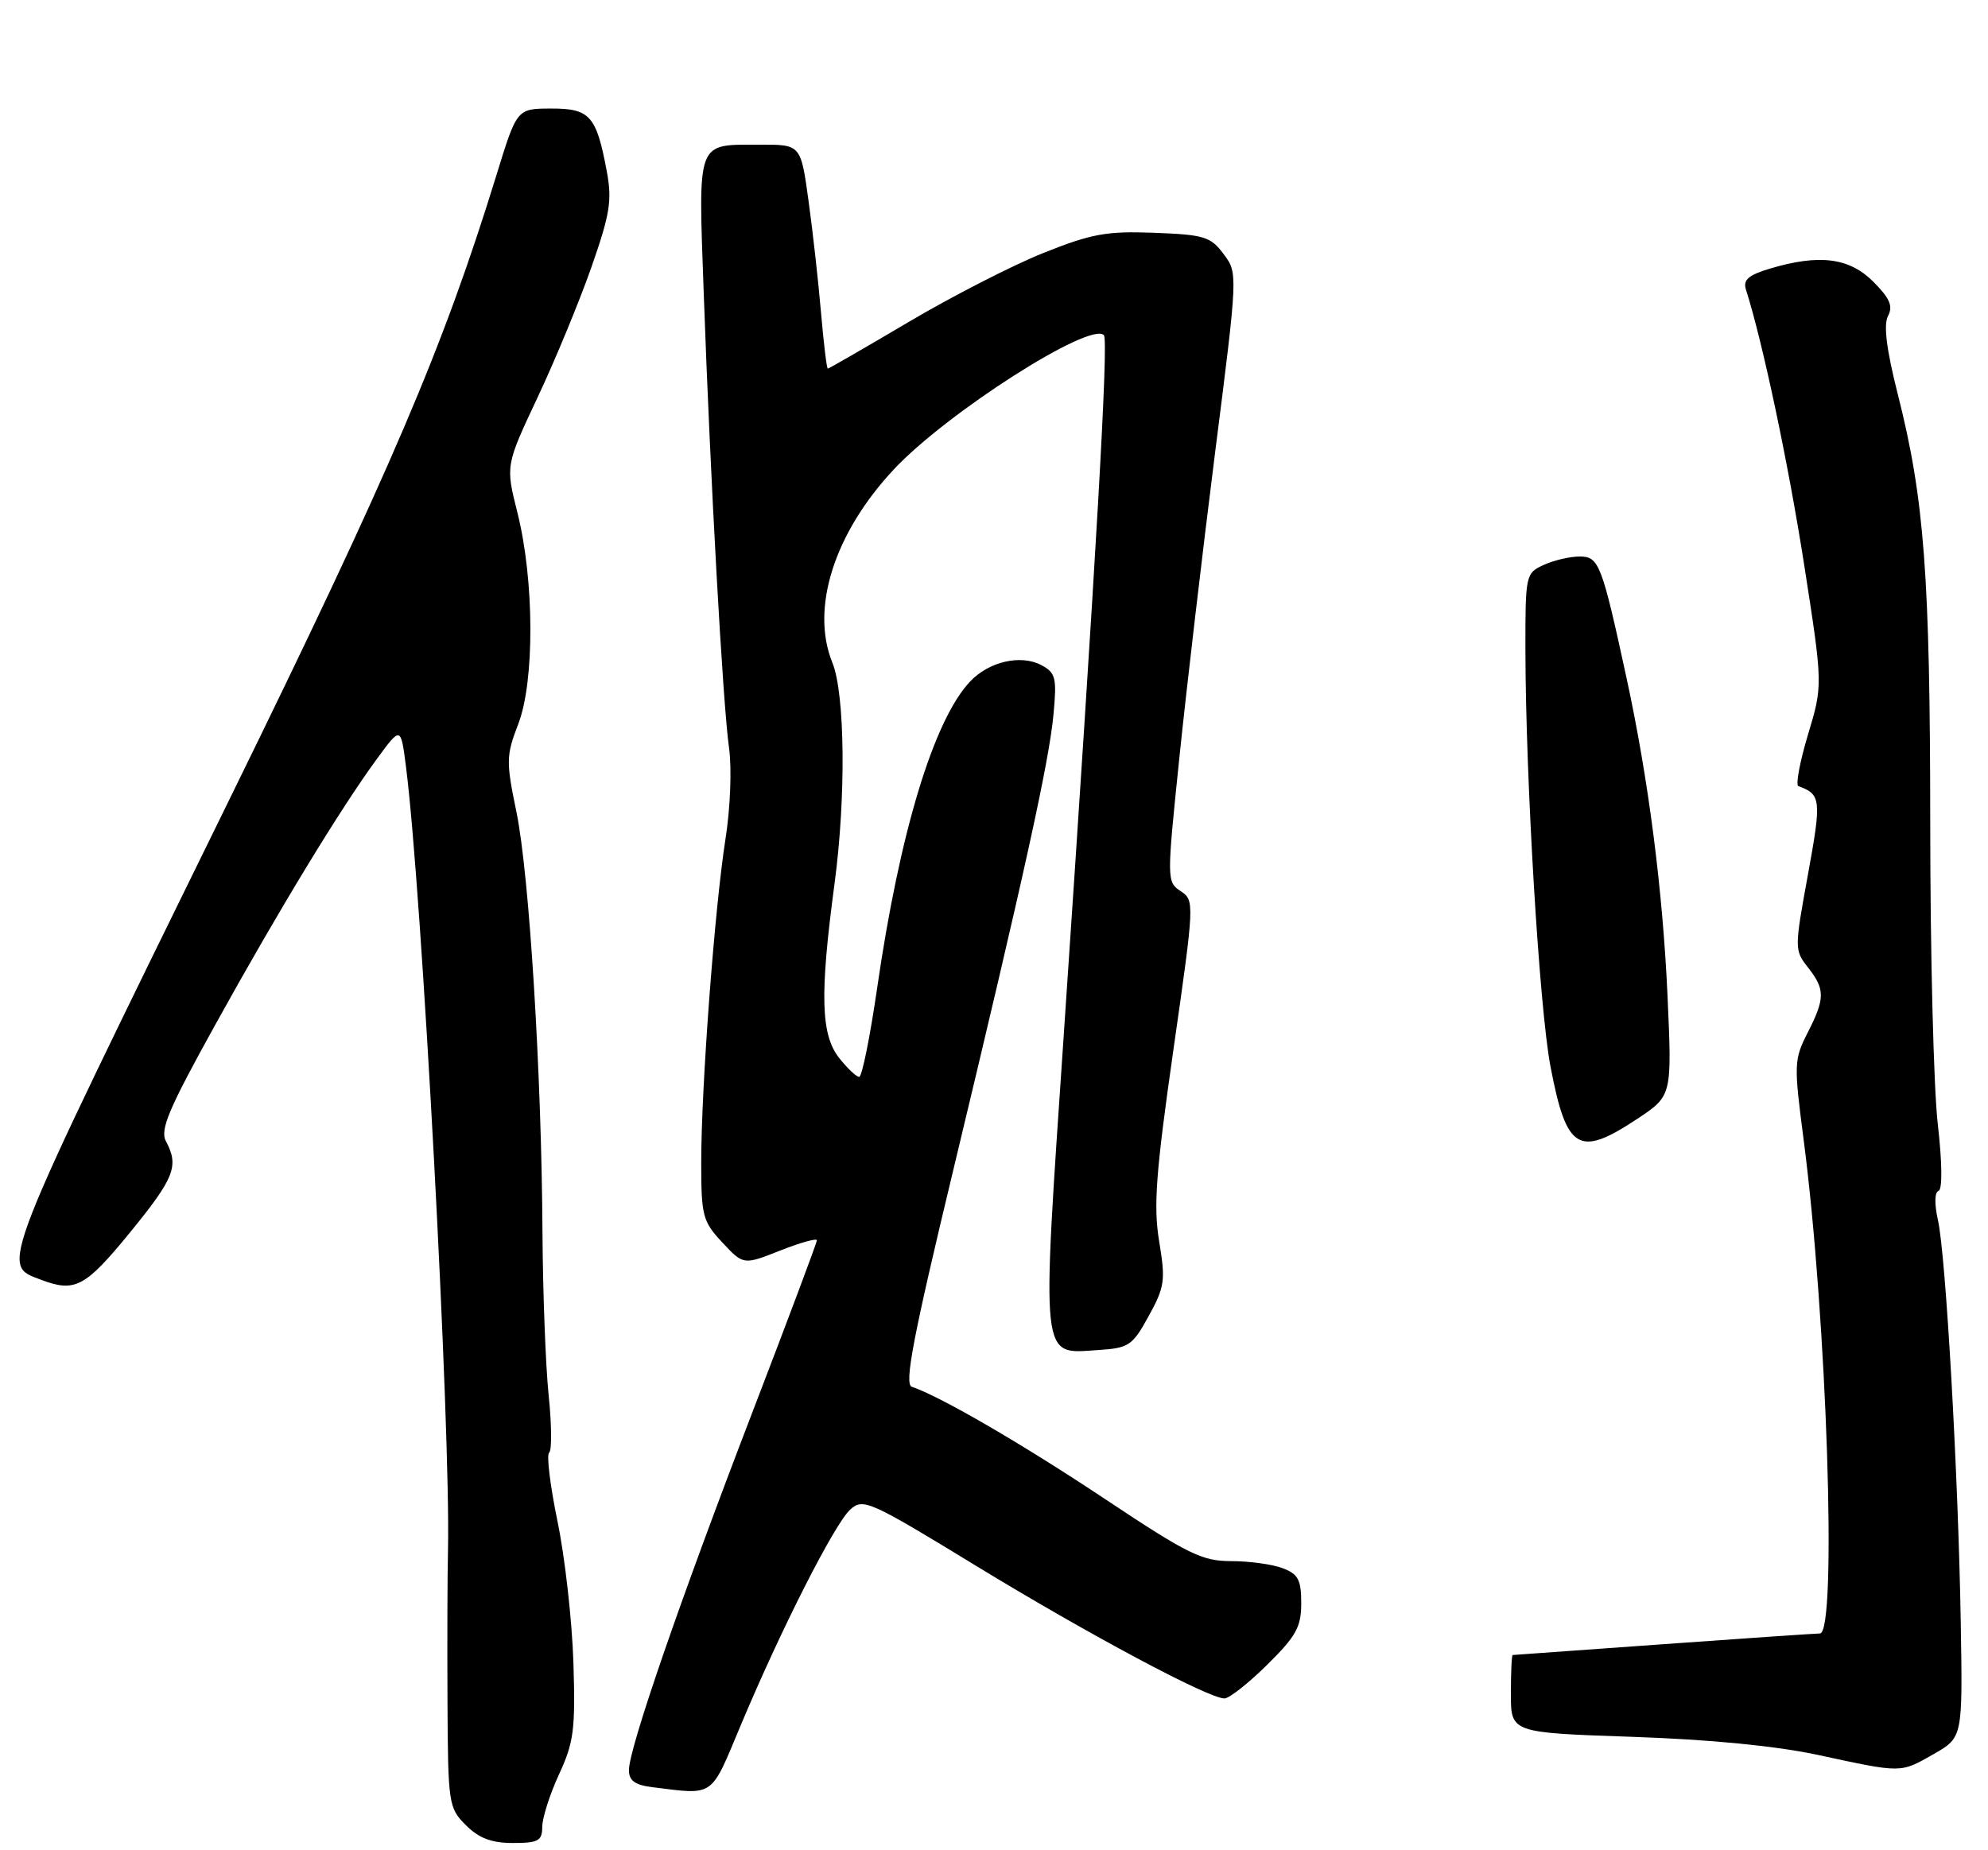 <?xml version="1.0" encoding="UTF-8" standalone="no"?>
<!DOCTYPE svg PUBLIC "-//W3C//DTD SVG 1.1//EN" "http://www.w3.org/Graphics/SVG/1.1/DTD/svg11.dtd" >
<svg xmlns="http://www.w3.org/2000/svg" xmlns:xlink="http://www.w3.org/1999/xlink" version="1.1" viewBox="0 0 275 256">
 <g >
 <path fill="currentColor"
d=" M 75.01 252.75 C 75.02 251.51 76.06 248.25 77.33 245.50 C 79.38 241.08 79.61 239.29 79.32 230.00 C 79.13 224.22 78.15 215.45 77.12 210.50 C 76.10 205.55 75.58 201.28 75.96 201.00 C 76.35 200.72 76.32 197.12 75.89 193.00 C 75.47 188.88 75.09 178.75 75.04 170.50 C 74.92 148.56 73.21 120.94 71.44 112.35 C 69.99 105.35 70.01 104.55 71.69 100.18 C 73.97 94.27 73.92 80.29 71.58 70.95 C 69.93 64.41 69.93 64.41 74.38 54.95 C 76.83 49.75 80.17 41.65 81.82 36.94 C 84.39 29.59 84.69 27.71 83.93 23.67 C 82.50 16.00 81.60 15.00 76.21 15.02 C 71.50 15.03 71.50 15.03 68.66 24.27 C 61.27 48.22 54.12 64.95 31.79 110.50 C -0.64 176.64 0.04 174.92 5.70 177.08 C 10.37 178.85 11.79 178.10 17.94 170.58 C 24.13 163.00 24.79 161.34 22.96 157.92 C 22.10 156.32 23.31 153.47 29.81 141.73 C 38.56 125.91 47.12 111.84 52.14 105.00 C 55.44 100.50 55.44 100.50 56.15 106.00 C 58.36 123.24 62.35 197.58 61.97 214.50 C 61.89 217.80 61.86 227.15 61.90 235.28 C 61.97 249.62 62.05 250.14 64.44 252.53 C 66.25 254.34 67.99 255.00 70.95 255.00 C 74.48 255.00 75.00 254.71 75.01 252.75 Z  M 102.45 238.75 C 108.02 225.45 115.47 210.77 117.64 208.84 C 119.40 207.26 120.32 207.67 135.00 216.64 C 150.50 226.10 167.16 235.00 169.38 235.00 C 170.03 235.00 172.69 232.91 175.28 230.35 C 179.29 226.39 180.00 225.12 180.00 221.82 C 180.00 218.59 179.58 217.79 177.43 216.98 C 176.02 216.44 172.82 216.00 170.32 216.00 C 166.27 216.00 164.34 215.05 152.92 207.45 C 141.51 199.85 130.04 193.18 126.13 191.88 C 125.06 191.52 126.30 185.05 131.85 161.96 C 141.68 121.02 145.12 105.42 145.73 98.85 C 146.20 93.79 146.04 93.09 144.07 92.04 C 141.22 90.51 136.79 91.53 134.18 94.31 C 129.15 99.66 124.44 115.22 121.33 136.75 C 120.35 143.49 119.24 149.00 118.85 149.00 C 118.46 149.00 117.21 147.81 116.07 146.37 C 113.54 143.14 113.39 137.60 115.44 122.28 C 117.04 110.34 116.90 96.02 115.14 91.68 C 112.09 84.17 115.40 73.76 123.65 64.94 C 130.96 57.13 150.79 44.45 152.70 46.37 C 153.36 47.03 151.71 75.92 147.14 143.34 C 144.05 188.92 143.88 187.32 151.83 186.80 C 156.17 186.52 156.63 186.22 158.90 182.09 C 161.12 178.06 161.24 177.16 160.35 171.77 C 159.54 166.89 159.88 162.31 162.32 145.23 C 165.24 124.86 165.25 124.58 163.32 123.30 C 161.39 122.01 161.39 121.78 163.15 104.75 C 164.13 95.26 166.35 76.32 168.08 62.65 C 171.24 37.80 171.24 37.79 169.26 35.15 C 167.48 32.75 166.58 32.47 159.67 32.21 C 153.07 31.96 151.00 32.33 144.31 35.01 C 140.06 36.71 131.68 41.01 125.69 44.55 C 119.69 48.10 114.66 51.00 114.51 51.00 C 114.36 51.00 113.94 47.51 113.57 43.25 C 113.21 38.99 112.43 32.01 111.84 27.75 C 110.77 20.00 110.77 20.00 105.13 20.02 C 96.24 20.04 96.59 19.12 97.35 40.66 C 98.26 66.24 99.99 97.41 100.85 103.50 C 101.24 106.31 101.03 111.82 100.36 116.06 C 98.86 125.59 97.00 150.38 97.00 160.83 C 97.00 168.24 97.20 169.00 99.92 171.91 C 102.84 175.04 102.84 175.04 107.92 173.03 C 110.71 171.93 113.00 171.29 113.00 171.61 C 113.00 171.93 108.95 182.72 104.01 195.58 C 94.03 221.55 87.00 241.94 87.00 244.92 C 87.00 246.37 87.83 246.98 90.25 247.28 C 98.90 248.35 98.24 248.82 102.45 238.75 Z  M 267.50 242.69 C 271.50 240.40 271.50 240.40 271.23 224.45 C 270.89 204.00 269.16 173.58 268.07 168.79 C 267.58 166.60 267.61 164.96 268.15 164.78 C 268.71 164.60 268.67 160.92 268.05 155.49 C 267.48 150.54 267.01 131.88 267.01 114.00 C 266.99 79.60 266.20 69.04 262.51 54.50 C 260.95 48.34 260.53 44.94 261.17 43.72 C 261.89 42.35 261.42 41.27 259.13 38.97 C 255.81 35.65 251.65 35.13 244.85 37.16 C 241.85 38.06 241.09 38.72 241.52 40.08 C 243.85 47.40 247.39 64.18 249.57 78.14 C 252.16 94.79 252.16 94.79 250.10 101.64 C 248.97 105.41 248.37 108.62 248.77 108.77 C 251.91 109.91 251.99 110.63 250.09 121.02 C 248.22 131.25 248.22 131.46 250.09 133.85 C 252.49 136.89 252.48 138.14 250.03 142.93 C 248.16 146.61 248.14 147.28 249.49 157.64 C 252.72 182.36 254.16 225.99 251.75 226.01 C 251.06 226.02 241.28 226.69 230.00 227.50 C 218.72 228.31 209.39 228.98 209.25 228.99 C 209.11 228.99 209.00 231.42 209.00 234.37 C 209.00 239.74 209.00 239.74 225.75 240.31 C 236.58 240.68 245.68 241.57 251.50 242.82 C 263.17 245.34 262.84 245.35 267.50 242.69 Z  M 226.48 154.81 C 231.29 151.62 231.29 151.62 230.67 137.81 C 230.00 123.08 228.04 107.87 225.01 93.86 C 221.57 77.99 221.19 77.00 218.51 77.00 C 217.18 77.00 214.95 77.52 213.55 78.16 C 211.05 79.30 211.00 79.53 211.01 89.91 C 211.04 107.88 212.94 139.51 214.48 147.57 C 216.70 159.19 218.36 160.19 226.48 154.81 Z "/>
</g>
</svg>